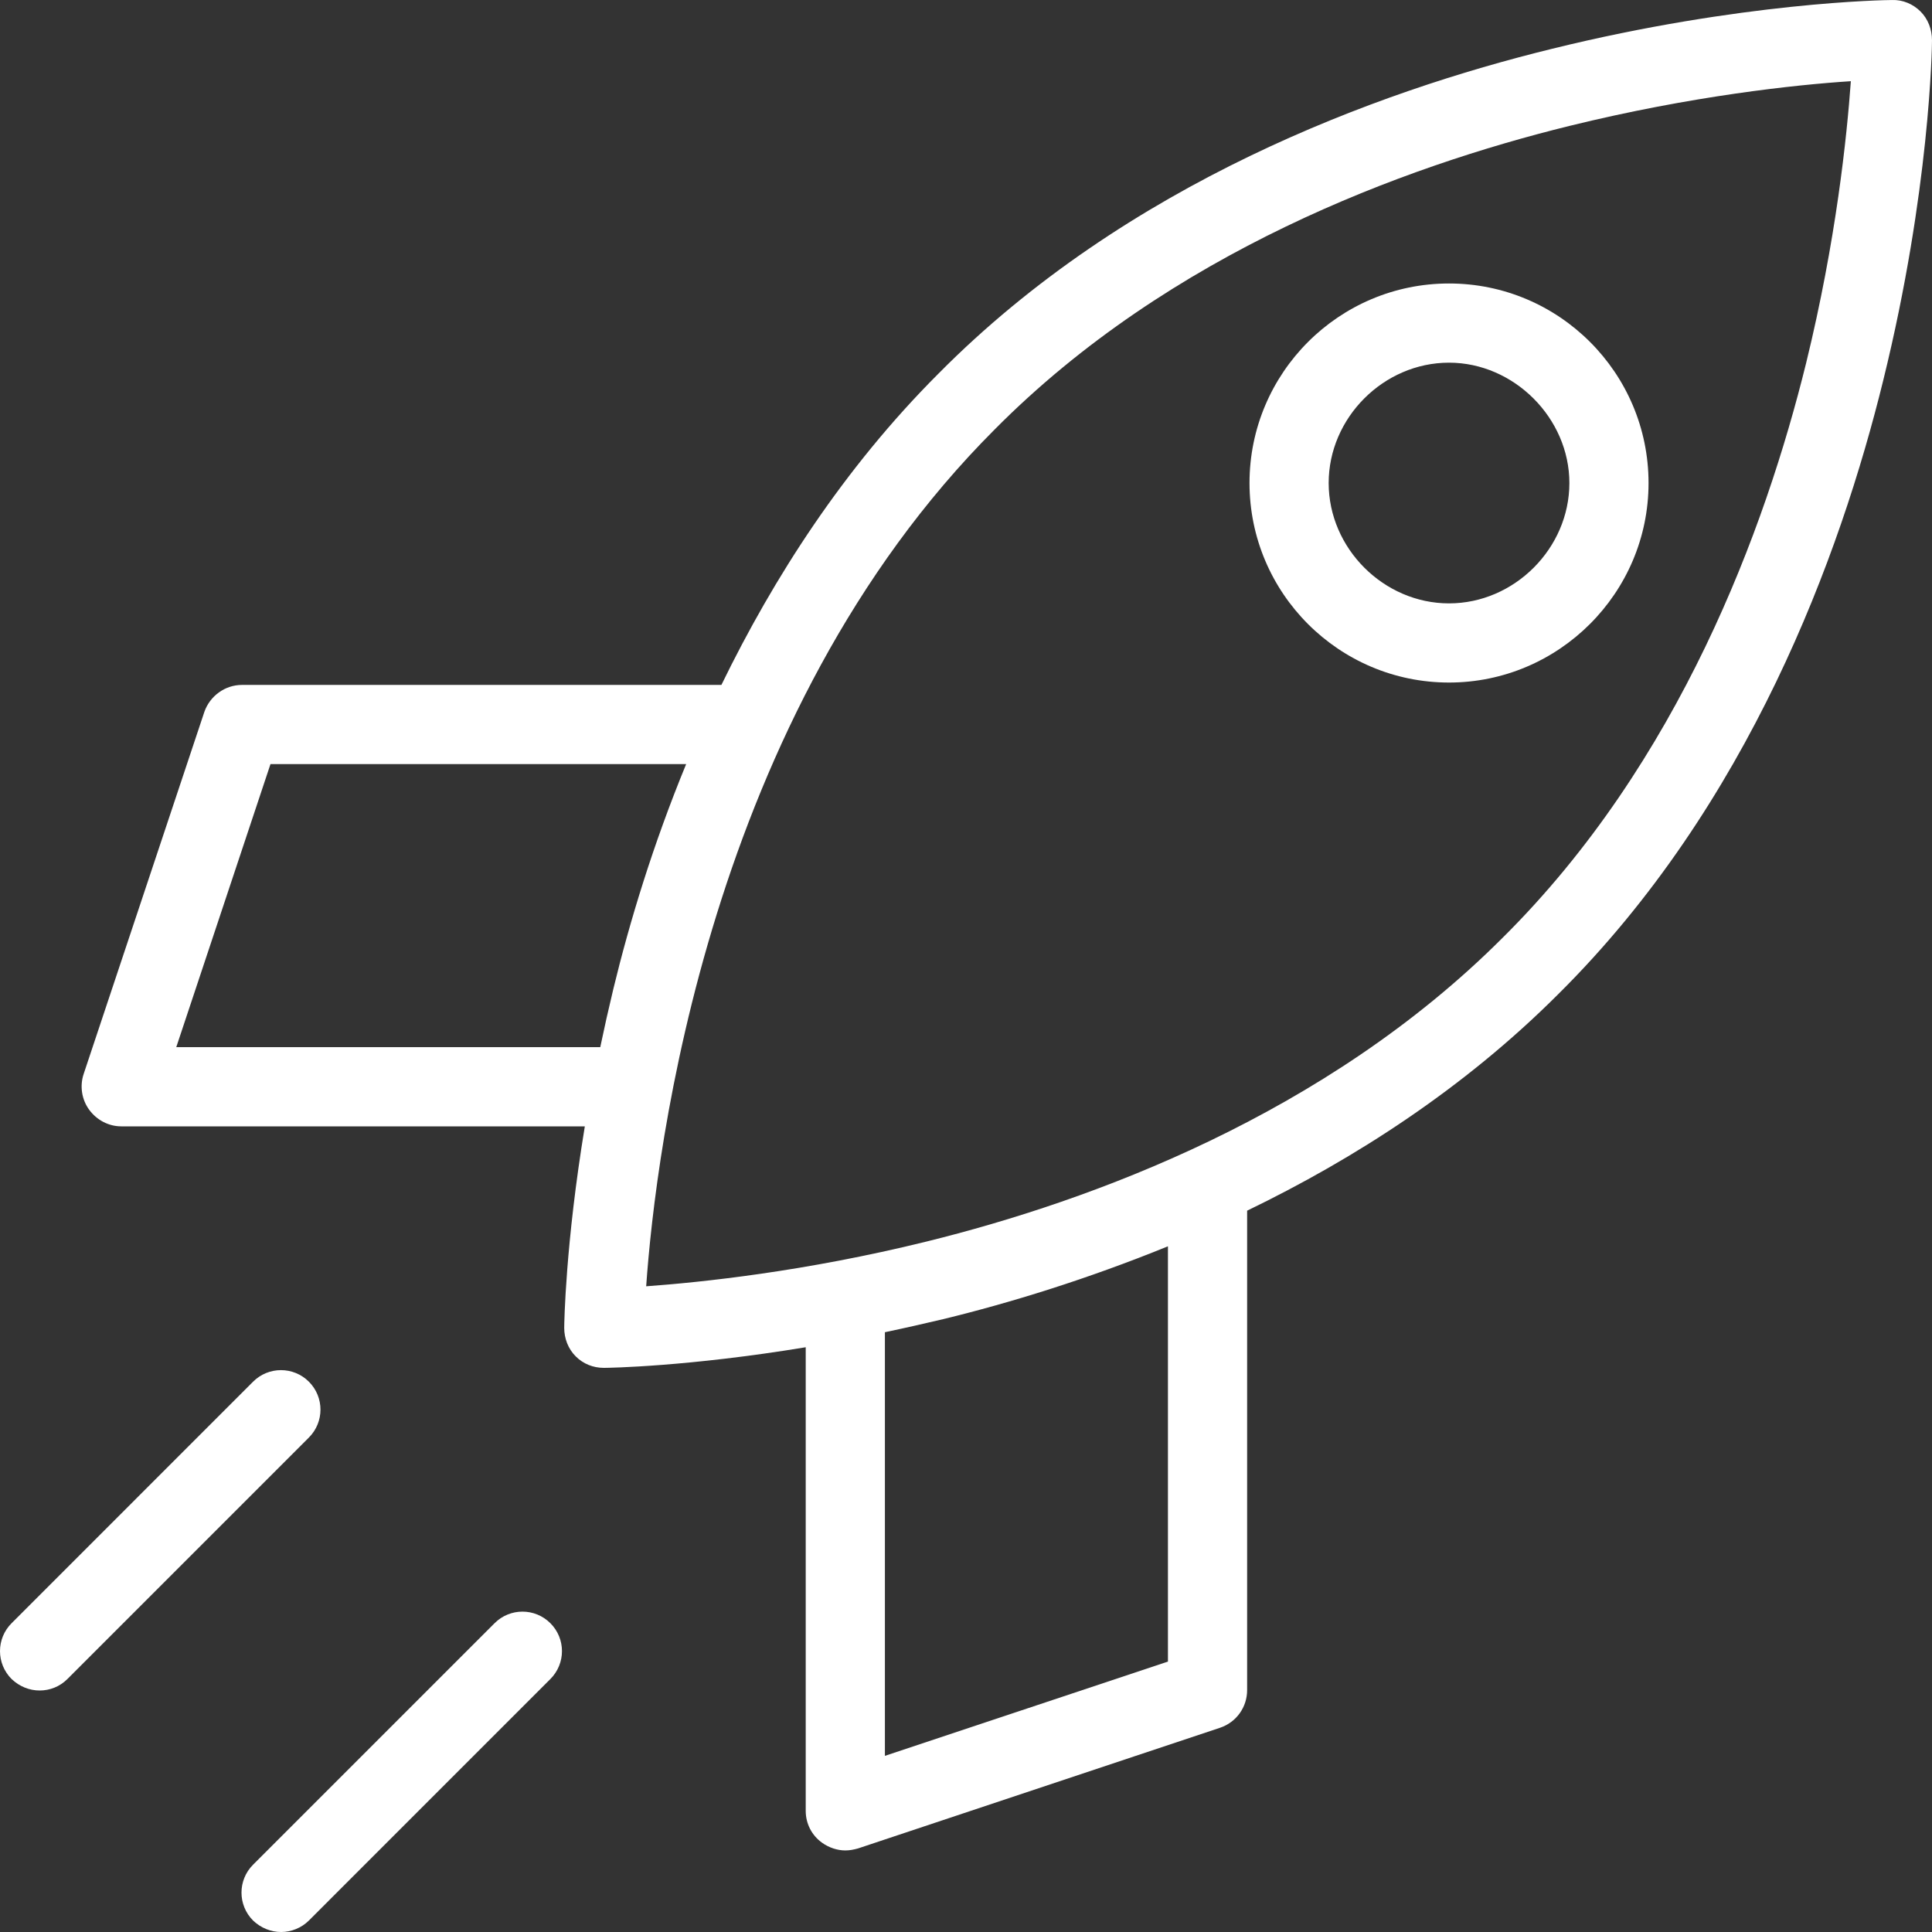 <svg width="78" height="78" viewBox="0 0 78 78" fill="none" xmlns="http://www.w3.org/2000/svg">
<rect x="0" y="0" width="78" height="78" fill="#333333" stroke="none"/>
<g clip-path="url(#clip0_101_2)">
<path d="M19.967 65.533L10.217 75.283C9.594 75.906 9.594 76.913 10.217 77.537C10.537 77.84 10.936 78 11.352 78C11.752 78 12.167 77.84 12.471 77.537L22.22 67.787C22.844 67.163 22.844 66.156 22.22 65.533C21.597 64.91 20.59 64.91 19.967 65.533Z" fill="white"/>
<path d="M12.471 55.783C11.847 55.16 10.84 55.16 10.217 55.783L0.468 65.533C-0.156 66.156 -0.156 67.163 0.468 67.787C0.787 68.09 1.187 68.25 1.602 68.25C2.018 68.25 2.418 68.09 2.721 67.787L12.471 58.037C13.094 57.413 13.094 56.407 12.471 55.783Z" fill="white"/>
<path d="M77.537 0.464C77.233 0.161 76.817 -0.015 76.386 0.001C76.146 0.001 70.328 0.081 62.672 1.967C55.56 3.709 45.491 7.401 37.883 15.089C34.063 18.909 31.234 23.321 29.125 27.652H9.77C9.082 27.652 8.475 28.1 8.251 28.739L3.376 43.364C3.217 43.843 3.296 44.387 3.6 44.803C3.904 45.218 4.383 45.474 4.895 45.474H23.611C22.828 50.221 22.779 53.434 22.779 53.609C22.779 54.041 22.939 54.456 23.243 54.76C23.547 55.064 23.946 55.224 24.378 55.224H24.394C24.57 55.224 27.782 55.176 32.529 54.392V73.109C32.529 73.621 32.769 74.1 33.2 74.404C33.472 74.596 33.808 74.707 34.127 74.707C34.303 74.707 34.463 74.675 34.639 74.627L49.263 69.752C49.918 69.529 50.35 68.921 50.35 68.234V48.878C54.681 46.784 59.093 43.955 62.912 40.135C70.6 32.511 74.292 22.442 76.034 15.345C77.92 7.689 78 1.871 78 1.631C78 1.184 77.84 0.768 77.537 0.464ZM24.234 42.277H7.116L10.92 30.849H27.702C26.36 34.11 25.417 37.226 24.762 39.928C24.57 40.727 24.394 41.51 24.234 42.277ZM47.153 67.083L35.726 70.888V53.785C36.493 53.625 37.26 53.45 38.075 53.258C40.776 52.602 43.893 51.643 47.153 50.317V67.083ZM72.918 14.658C71.271 21.339 67.803 30.785 60.659 37.866C53.514 45.01 44.069 48.479 37.404 50.125C32.481 51.34 28.294 51.771 26.088 51.931C26.472 46.449 28.613 28.883 40.153 17.343C47.233 10.198 56.679 6.73 63.36 5.084C68.299 3.869 72.502 3.421 74.724 3.278C74.564 5.499 74.132 9.703 72.918 14.658Z" fill="white"/>
<path d="M50.446 19.501C50.446 23.944 54.058 27.556 58.501 27.556C62.928 27.556 66.556 23.944 66.556 19.501C66.556 15.057 62.944 11.445 58.501 11.445C54.058 11.445 50.446 15.057 50.446 19.501ZM63.36 19.501C63.36 22.138 61.138 24.36 58.501 24.36C55.864 24.36 53.642 22.138 53.642 19.501C53.642 16.863 55.864 14.642 58.501 14.642C61.122 14.642 63.36 16.88 63.36 19.501Z" fill="white"/>
</g>
<defs>
<clipPath id="clip0_101_2">
<rect width="78" height="78" fill="white"/>
</clipPath>
</defs>
</svg>
